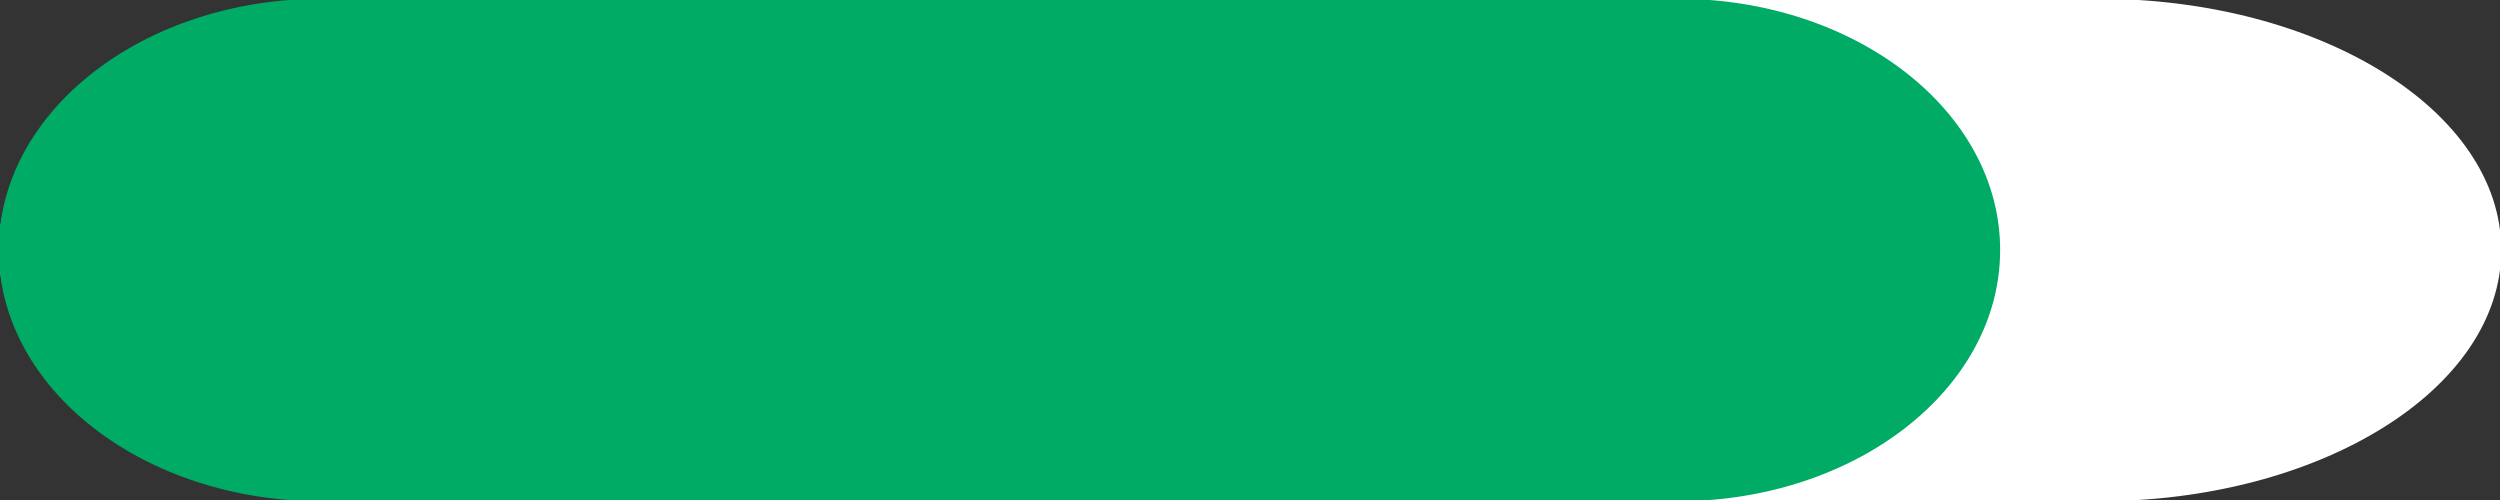 <svg version="1.1" viewBox="0.0 0.0 1000.0 200.0" fill="none" stroke="none" stroke-linecap="square" stroke-miterlimit="10" xmlns:xlink="http://www.w3.org/1999/xlink" xmlns="http://www.w3.org/2000/svg"><rect x="0.0" y="0.0" width="1000.0" height="200.0" fill="#333333" stroke="none"/><clipPath id="p.0"><path d="m0 0l1000.0 0l0 200.0l-1000.0 0l0 -200.0z" clip-rule="nonzero"/></clipPath><g clip-path="url(#p.0)"><path fill="#000000" fill-opacity="0.0" d="m0 0l1000.0 0l0 200.0l-1000.0 0z" fill-rule="evenodd"/><path fill="#ffffff" d="m160.88 -0.008l678.241 0l0 0c88.851 0 160.88 44.774 160.88 100.006c0 55.232 -72.028 100.006 -160.88 100.006l-678.241 0l0 0c-88.851 0 -160.88 -44.774 -160.88 -100.006c0 -55.232 72.028 -100.006 160.88 -100.006z" fill-rule="evenodd"/><path stroke="#ffffff" stroke-width="1.0" stroke-linejoin="round" stroke-linecap="butt" d="m160.88 -0.008l678.241 0l0 0c88.851 0 160.88 44.774 160.88 100.006c0 55.232 -72.028 100.006 -160.88 100.006l-678.241 0l0 0c-88.851 0 -160.88 -44.774 -160.88 -100.006c0 -55.232 72.028 -100.006 160.88 -100.006z" fill-rule="evenodd"/><path fill="#00ab66" d="m128.632 -0.005l542.292 0l0 0c71.042 0 128.632 44.774 128.632 100.006c0 55.232 -57.591 100.006 -128.632 100.006l-542.292 0l0 0c-71.042 0 -128.632 -44.774 -128.632 -100.006c-3.366634E-14 -55.232 57.591 -100.006 128.632 -100.006z" fill-rule="evenodd"/><path stroke="#00ab66" stroke-width="1.0" stroke-linejoin="round" stroke-linecap="butt" d="m128.632 -0.005l542.292 0l0 0c71.042 0 128.632 44.774 128.632 100.006c0 55.232 -57.591 100.006 -128.632 100.006l-542.292 0l0 0c-71.042 0 -128.632 -44.774 -128.632 -100.006c-3.366634E-14 -55.232 57.591 -100.006 128.632 -100.006z" fill-rule="evenodd"/></g></svg>